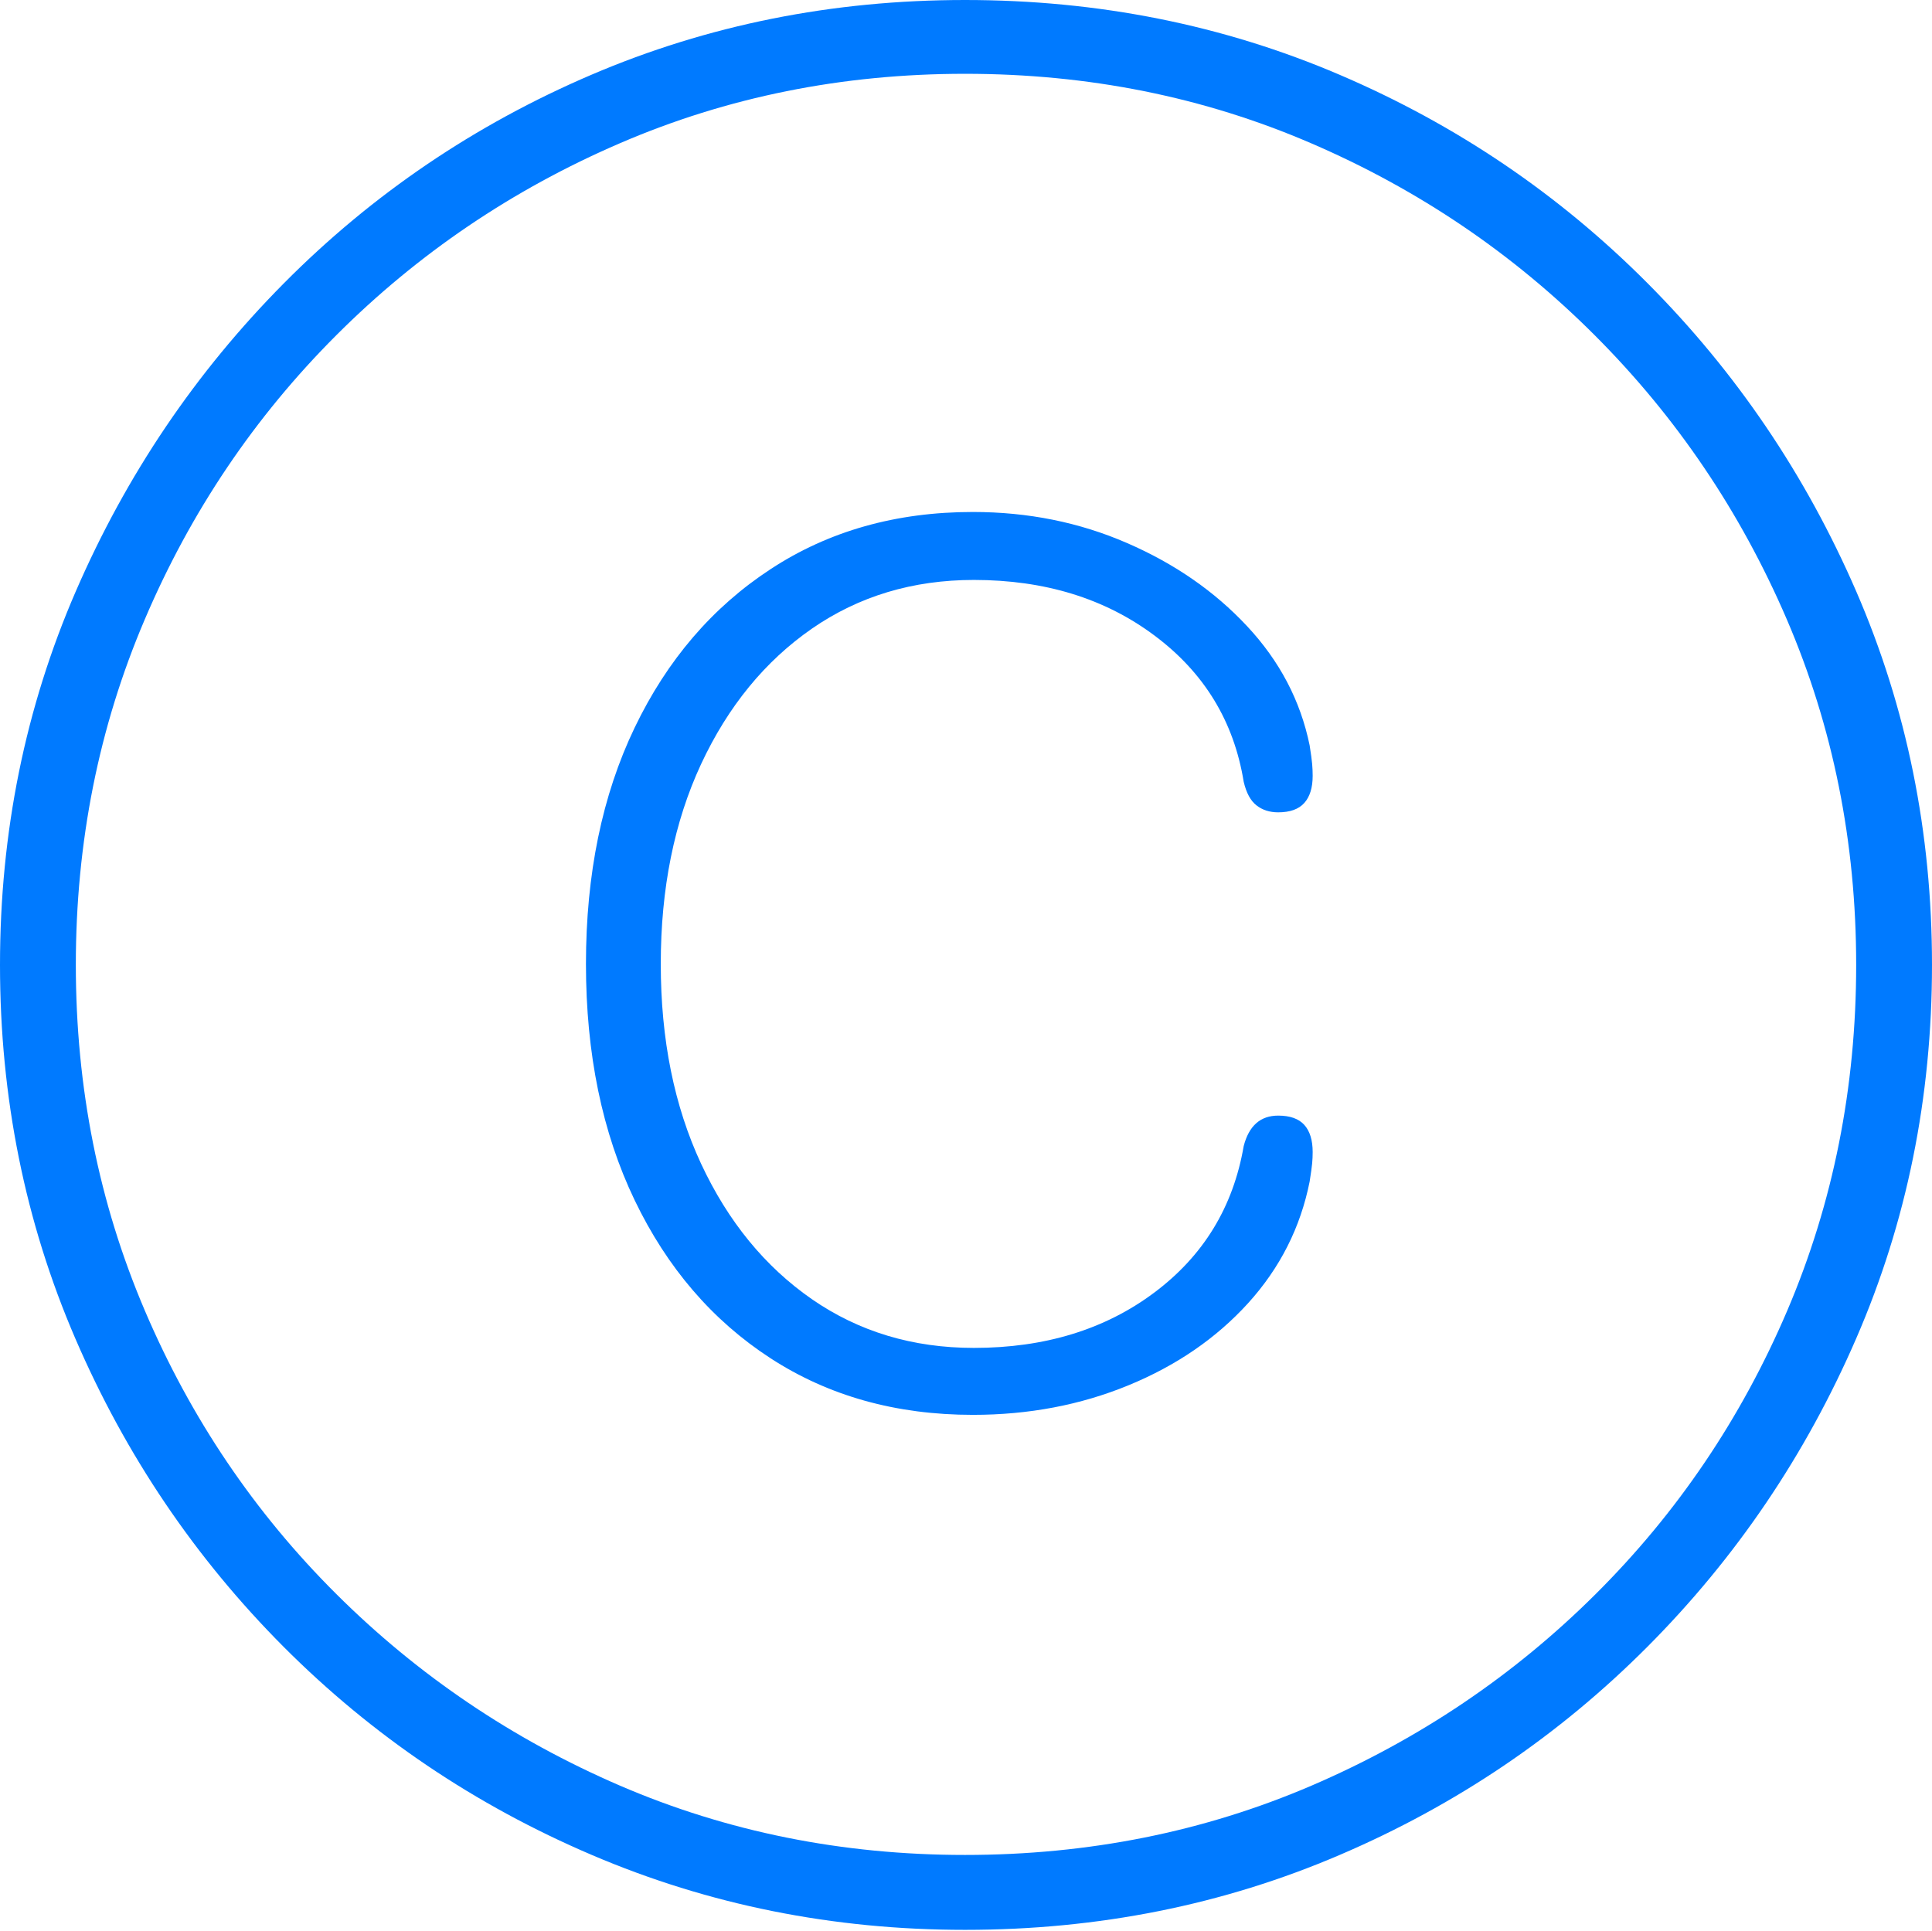 <?xml version="1.0" encoding="UTF-8"?>
<!--Generator: Apple Native CoreSVG 175-->
<!DOCTYPE svg
PUBLIC "-//W3C//DTD SVG 1.1//EN"
       "http://www.w3.org/Graphics/SVG/1.1/DTD/svg11.dtd">
<svg version="1.1" xmlns="http://www.w3.org/2000/svg" xmlns:xlink="http://www.w3.org/1999/xlink" width="19.16" height="19.15">
 <g>
  <rect height="19.15" opacity="0" width="19.16" x="0" y="0"/>
  <path d="M9.57 19.141Q11.553 19.141 13.286 18.398Q15.02 17.656 16.338 16.333Q17.656 15.01 18.408 13.276Q19.16 11.543 19.16 9.57Q19.16 7.598 18.408 5.864Q17.656 4.131 16.338 2.808Q15.02 1.484 13.286 0.742Q11.553 0 9.57 0Q7.598 0 5.864 0.742Q4.131 1.484 2.817 2.808Q1.504 4.131 0.752 5.864Q0 7.598 0 9.57Q0 11.543 0.747 13.276Q1.494 15.01 2.812 16.333Q4.131 17.656 5.869 18.398Q7.607 19.141 9.57 19.141ZM9.57 18.398Q7.744 18.398 6.147 17.71Q4.551 17.021 3.335 15.81Q2.119 14.6 1.436 12.998Q0.752 11.396 0.752 9.57Q0.752 7.744 1.436 6.143Q2.119 4.541 3.335 3.325Q4.551 2.109 6.147 1.421Q7.744 0.732 9.57 0.732Q11.406 0.732 13.003 1.421Q14.6 2.109 15.815 3.325Q17.031 4.541 17.72 6.143Q18.408 7.744 18.408 9.57Q18.408 11.396 17.725 12.998Q17.041 14.6 15.825 15.81Q14.609 17.021 13.008 17.71Q11.406 18.398 9.57 18.398ZM9.648 14.033Q10.479 14.033 11.191 13.74Q11.904 13.447 12.378 12.925Q12.852 12.402 12.988 11.719Q13.008 11.592 13.013 11.538Q13.018 11.484 13.018 11.426Q13.018 11.25 12.935 11.157Q12.852 11.065 12.676 11.065Q12.412 11.065 12.334 11.367Q12.178 12.275 11.445 12.822Q10.713 13.369 9.658 13.369Q8.75 13.369 8.052 12.886Q7.354 12.402 6.953 11.543Q6.553 10.684 6.553 9.561Q6.553 8.438 6.953 7.578Q7.354 6.719 8.052 6.235Q8.75 5.752 9.658 5.752Q10.713 5.752 11.45 6.304Q12.188 6.855 12.334 7.754Q12.373 7.92 12.461 7.988Q12.549 8.057 12.676 8.057Q12.852 8.057 12.935 7.964Q13.018 7.871 13.018 7.695Q13.018 7.637 13.013 7.578Q13.008 7.52 12.988 7.393Q12.852 6.729 12.368 6.211Q11.885 5.693 11.177 5.386Q10.469 5.078 9.648 5.078Q8.506 5.078 7.642 5.645Q6.777 6.211 6.294 7.217Q5.811 8.223 5.811 9.561Q5.811 10.898 6.294 11.904Q6.777 12.91 7.642 13.472Q8.506 14.033 9.648 14.033Z" fill="#007aff"/>
 </g>
</svg>
